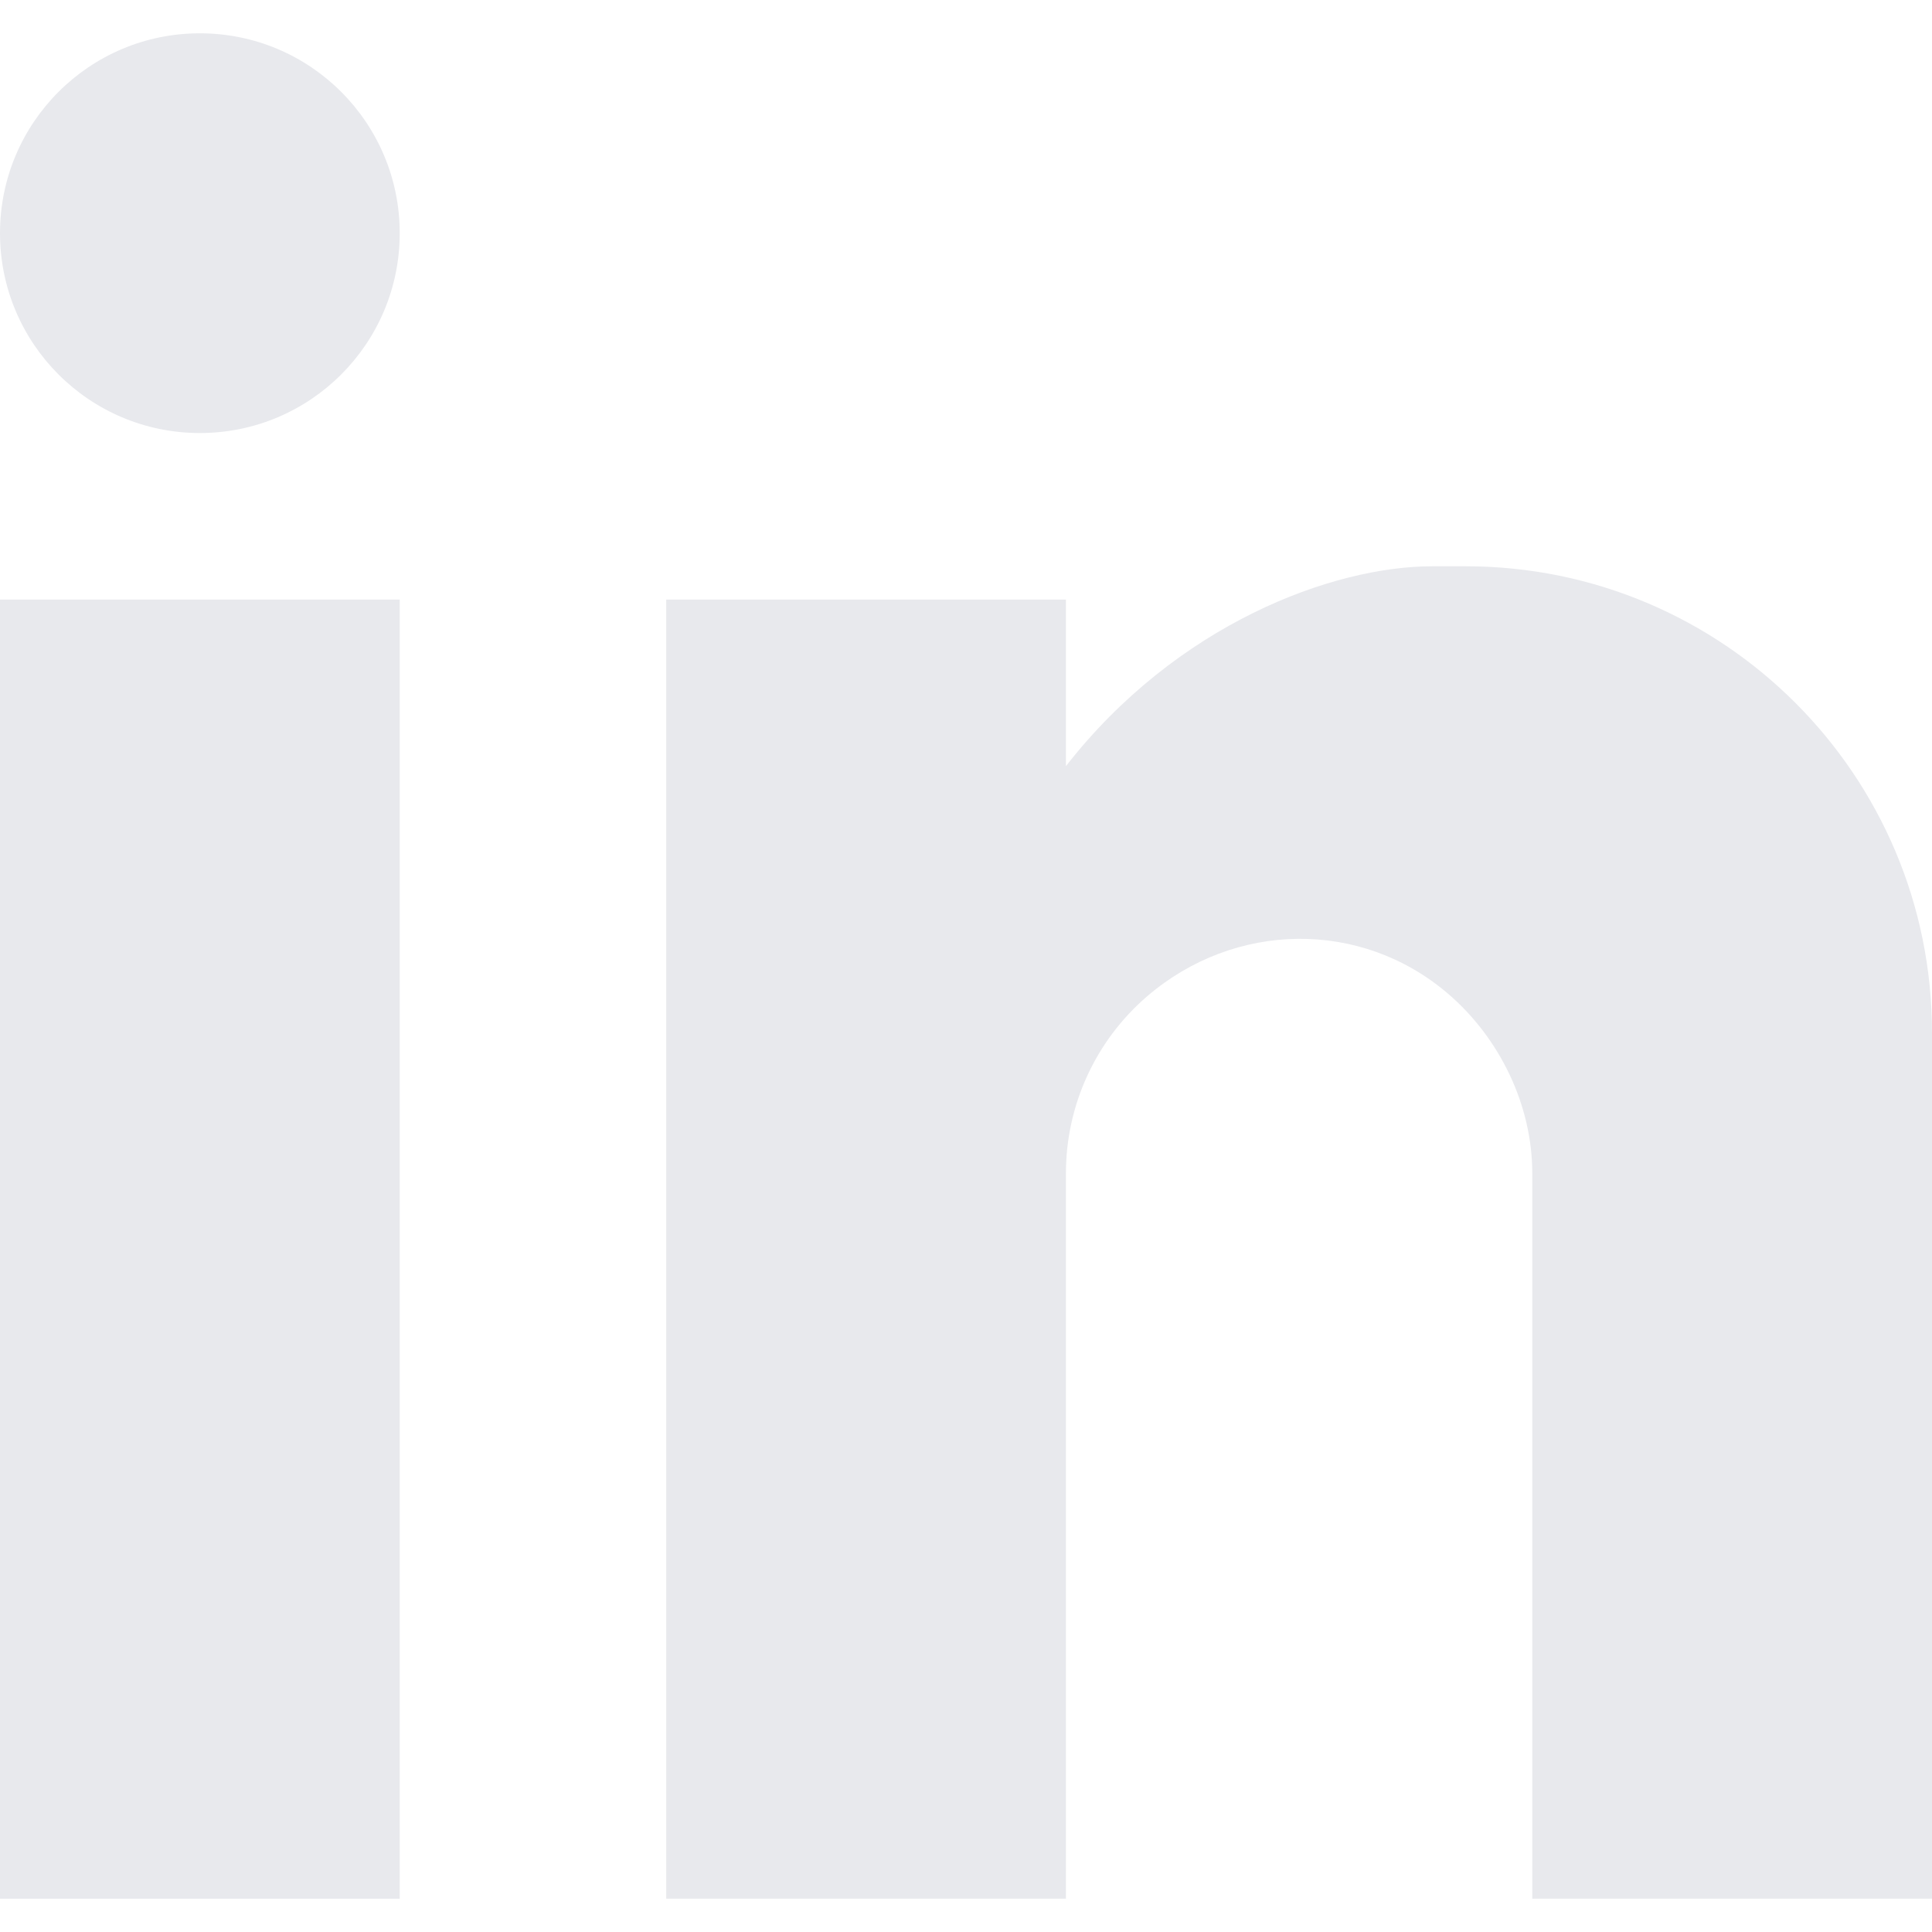 <svg xmlns="http://www.w3.org/2000/svg" width="29" height="29" viewBox="0 0 29 29" fill="none">
  <path d="M6 28.5H0V9H6V28.5Z" fill="#E8E9ED"/>
  <path d="M10 28.5V9H16V11.5C17.662 9.369 20 8.5 21.5 8.5H21.999C25.865 8.5 29 11.634 29 15.5V28.5H23V17.61C23 16.588 22.512 15.582 21.737 14.917C20.426 13.794 18.533 13.829 17.222 14.952C16.447 15.617 16 16.588 16 17.61V28.5H10Z" fill="#E8E9ED"/>
  <path d="M6 3.5C6 5.157 4.657 6.5 3 6.5C1.343 6.5 0 5.157 0 3.5C0 1.843 1.343 0.5 3 0.5C4.657 0.5 6 1.843 6 3.5Z" fill="#E8E9ED"/>
</svg>